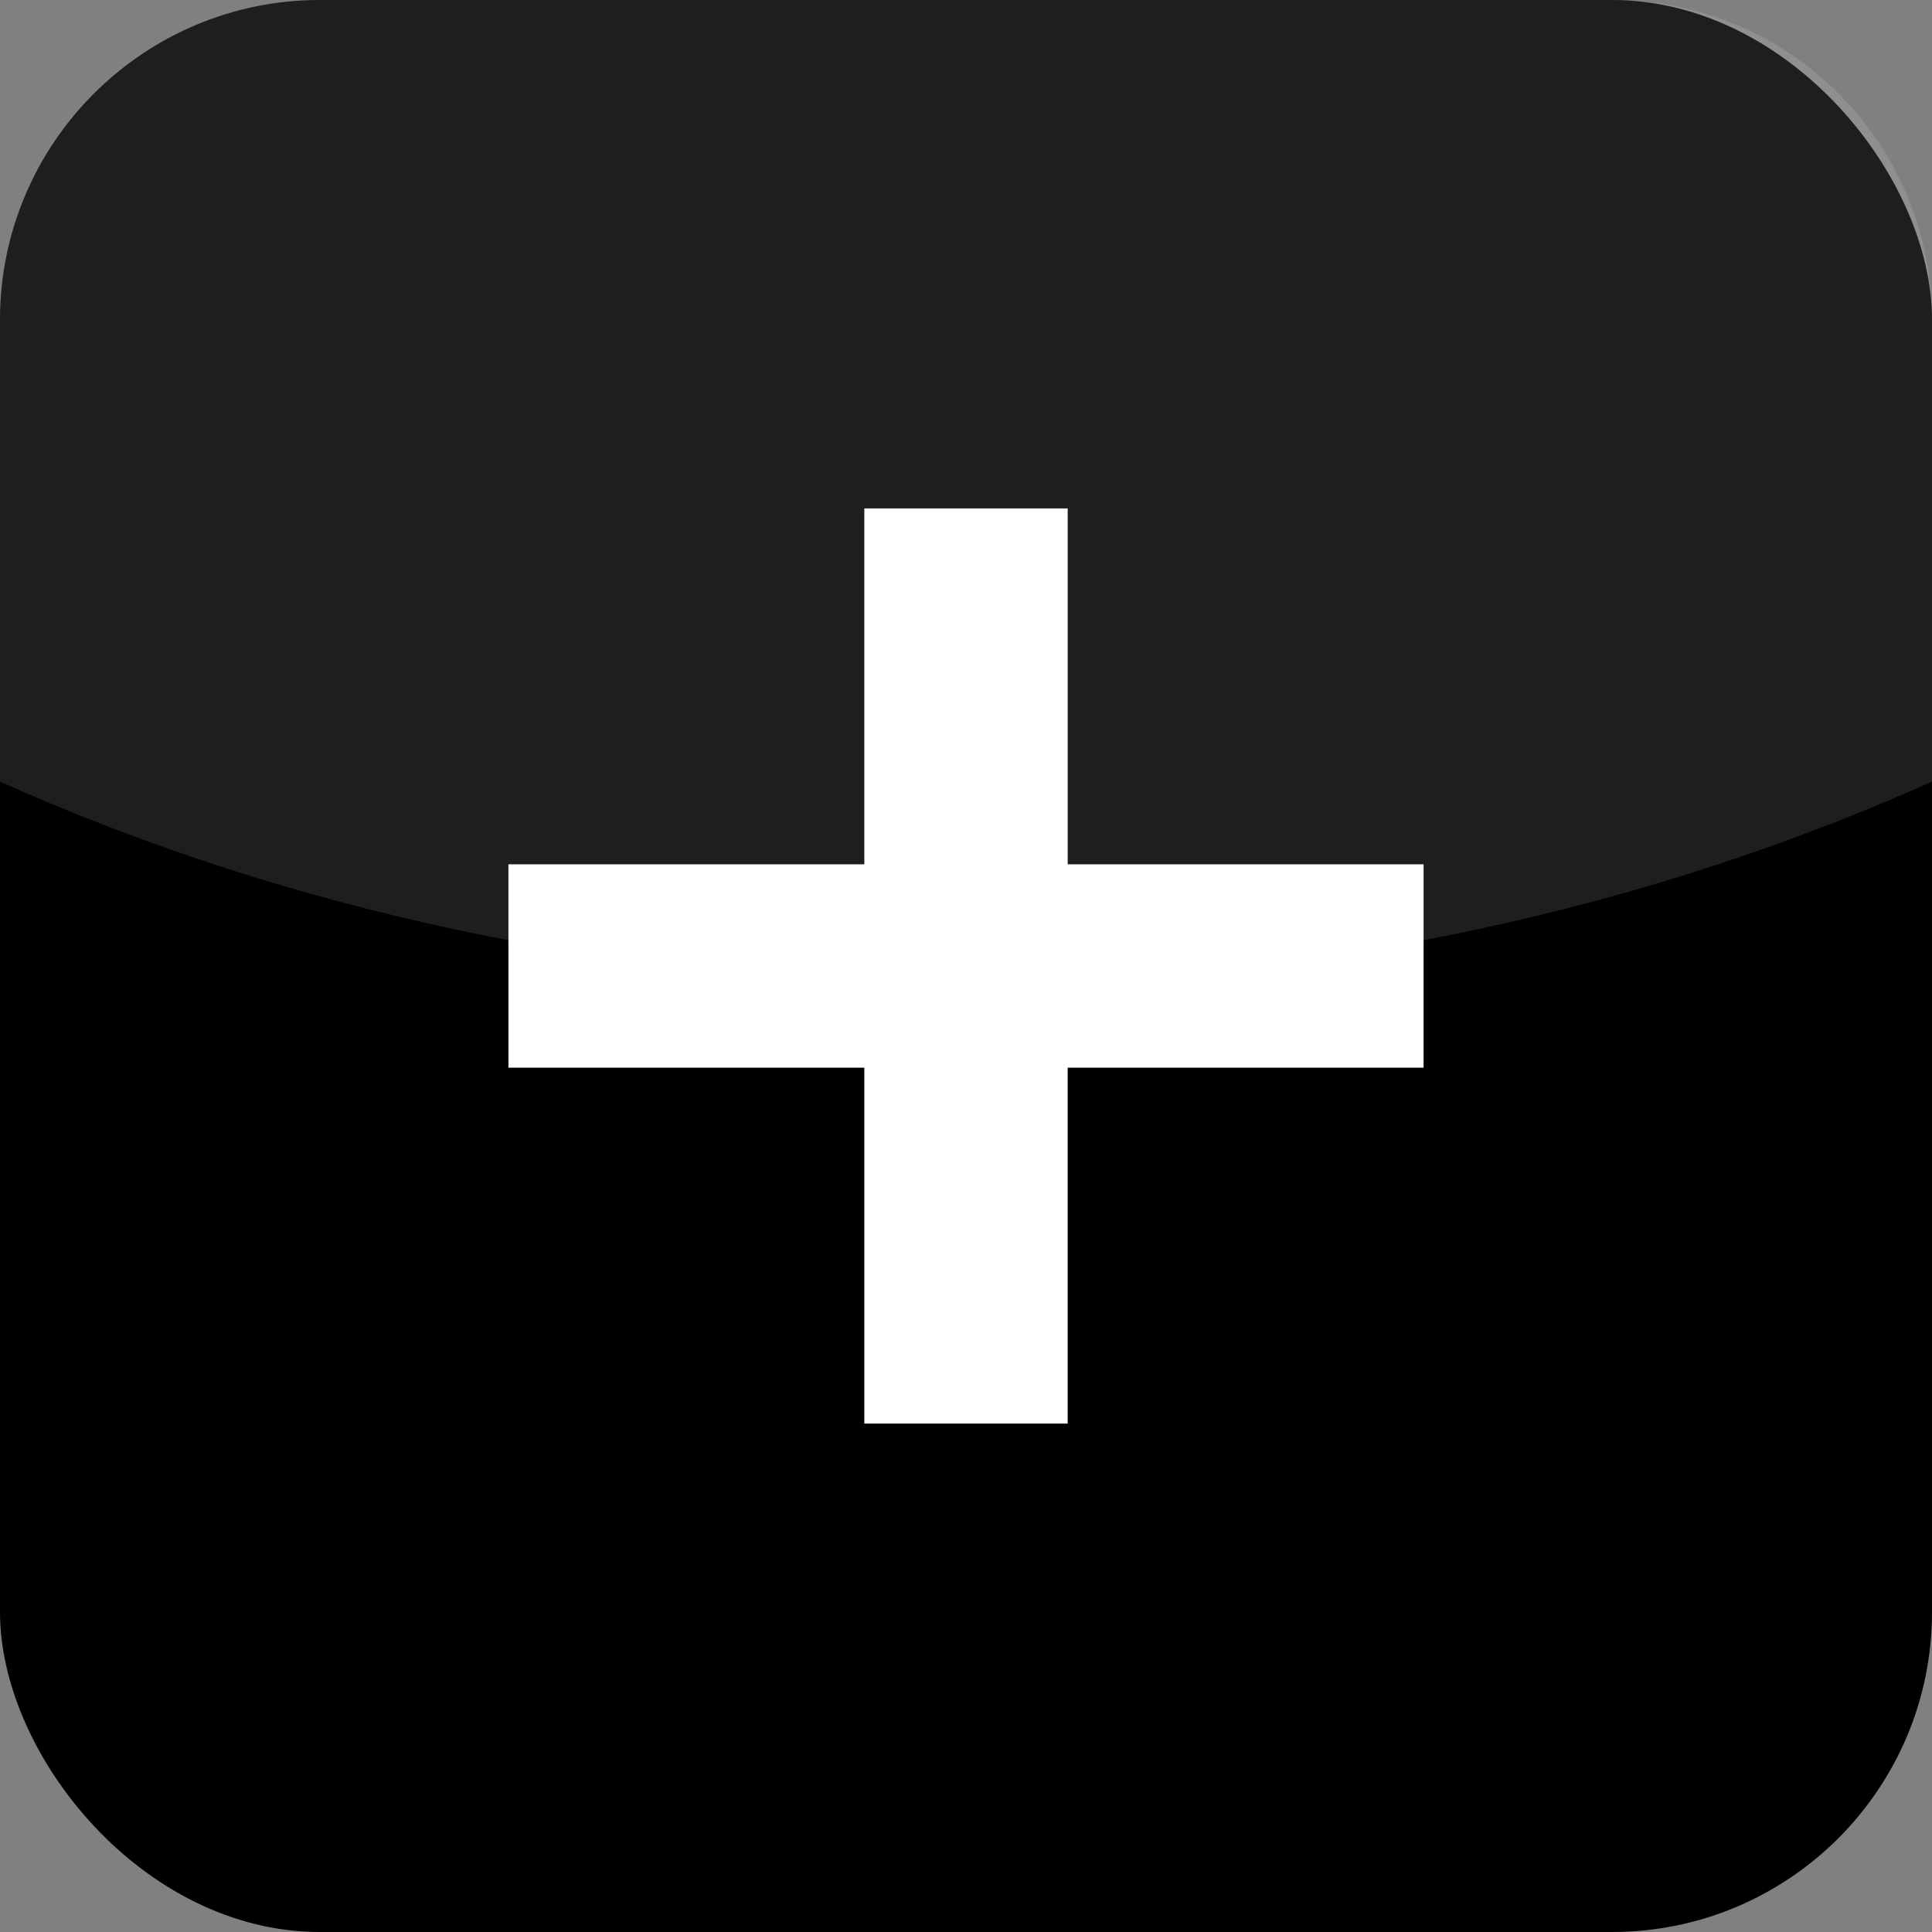 <?xml version="1.0" encoding="UTF-8" standalone="no"?>
<!-- Created with Inkscape (http://www.inkscape.org/) -->
<svg
   xmlns:dc="http://purl.org/dc/elements/1.1/"
   xmlns:cc="http://creativecommons.org/ns#"
   xmlns:rdf="http://www.w3.org/1999/02/22-rdf-syntax-ns#"
   xmlns:svg="http://www.w3.org/2000/svg"
   xmlns="http://www.w3.org/2000/svg"
   xmlns:sodipodi="http://sodipodi.sourceforge.net/DTD/sodipodi-0.dtd"
   xmlns:inkscape="http://www.inkscape.org/namespaces/inkscape"
   width="57"
   height="57"
   id="svg2"
   sodipodi:version="0.32"
   inkscape:version="0.46"
   version="1.0"
   sodipodi:docname="btn-plus.svg"
   inkscape:output_extension="org.inkscape.output.svg.inkscape"
   inkscape:export-filename="/home/jw/src/eclipse/amarok-webui/images/btn-pause.png"
   inkscape:export-xdpi="90"
   inkscape:export-ydpi="90">
  <rect width="100%" height="100%" fill="#808080" stroke="none"/>
  <defs
     id="defs4">
    <inkscape:perspective
       sodipodi:type="inkscape:persp3d"
       inkscape:vp_x="0 : 526.18109 : 1"
       inkscape:vp_y="0 : 1000 : 0"
       inkscape:vp_z="744.09448 : 526.18109 : 1"
       inkscape:persp3d-origin="372.04724 : 350.78739 : 1"
       id="perspective10" />
  </defs>
  <sodipodi:namedview
     id="base"
     pagecolor="#ffffff"
     bordercolor="#666666"
     borderopacity="1.0"
     gridtolerance="10000"
     guidetolerance="10"
     objecttolerance="10"
     inkscape:pageopacity="0.0"
     inkscape:pageshadow="2"
     inkscape:zoom="5.4561404"
     inkscape:cx="12.659169"
     inkscape:cy="29.407764"
     inkscape:document-units="px"
     inkscape:current-layer="layer1"
     showgrid="true"
     inkscape:window-width="1432"
     inkscape:window-height="831"
     inkscape:window-x="1680"
     inkscape:window-y="0">
    <inkscape:grid
       type="xygrid"
       id="grid2385"
       visible="true"
       enabled="true"
       empspacing="3" />
  </sodipodi:namedview>
  <g
     inkscape:label="Layer 1"
     inkscape:groupmode="layer"
     id="layer1">
    <rect
       style="opacity:1;fill:#000000;fill-opacity:1;fill-rule:nonzero;stroke:none;stroke-width:1pt;stroke-linecap:butt;stroke-linejoin:miter;marker:none;marker-start:none;marker-mid:none;marker-end:none;stroke-miterlimit:4;stroke-dasharray:none;stroke-dashoffset:0;stroke-opacity:1;visibility:visible;display:inline;overflow:visible;enable-background:accumulate"
       id="rect3201"
       width="57"
       height="57"
       x="0"
       y="0"
       ry="9.439" />
    <path
       style="opacity:1;fill:#ffffff;fill-opacity:0.119;fill-rule:nonzero;stroke:none;stroke-width:1pt;stroke-linecap:butt;stroke-linejoin:miter;marker:none;marker-start:none;marker-mid:none;marker-end:none;stroke-miterlimit:4;stroke-dasharray:none;stroke-dashoffset:0;stroke-opacity:1;visibility:visible;display:inline;overflow:visible;enable-background:accumulate"
       d="M 9.438 0 C 4.208 0 2.4418591e-17 4.208 0 9.438 L 0 23.062 C 8.48 26.849 18.186 29 28.5 29 C 38.814 29 48.52 26.849 57 23.062 L 57 9.438 C 57 4.208 52.792 2.4418591e-17 47.562 0 L 9.438 0 z "
       id="rect2383" />
    <rect
       style="opacity:1;fill:#ffffff;fill-opacity:1;fill-rule:nonzero;stroke:none;stroke-width:1pt;stroke-linecap:butt;stroke-linejoin:miter;marker:none;marker-start:none;marker-mid:none;marker-end:none;stroke-miterlimit:4;stroke-dasharray:none;stroke-dashoffset:0;stroke-opacity:1;visibility:visible;display:inline;overflow:visible;enable-background:accumulate"
       id="rect3226"
       width="6"
       height="27"
       x="25.5"
       y="15"
       ry="0" />
    <rect
       style="opacity:1;fill:#ffffff;fill-opacity:1;fill-rule:nonzero;stroke:none;stroke-width:1pt;stroke-linecap:butt;stroke-linejoin:miter;marker:none;marker-start:none;marker-mid:none;marker-end:none;stroke-miterlimit:4;stroke-dasharray:none;stroke-dashoffset:0;stroke-opacity:1;visibility:visible;display:inline;overflow:visible;enable-background:accumulate"
       id="rect3248"
       width="6"
       height="27"
       x="-31.5"
       y="15"
       ry="0"
       transform="matrix(0,-1,1,0,0,0)" />
  </g>
</svg>
